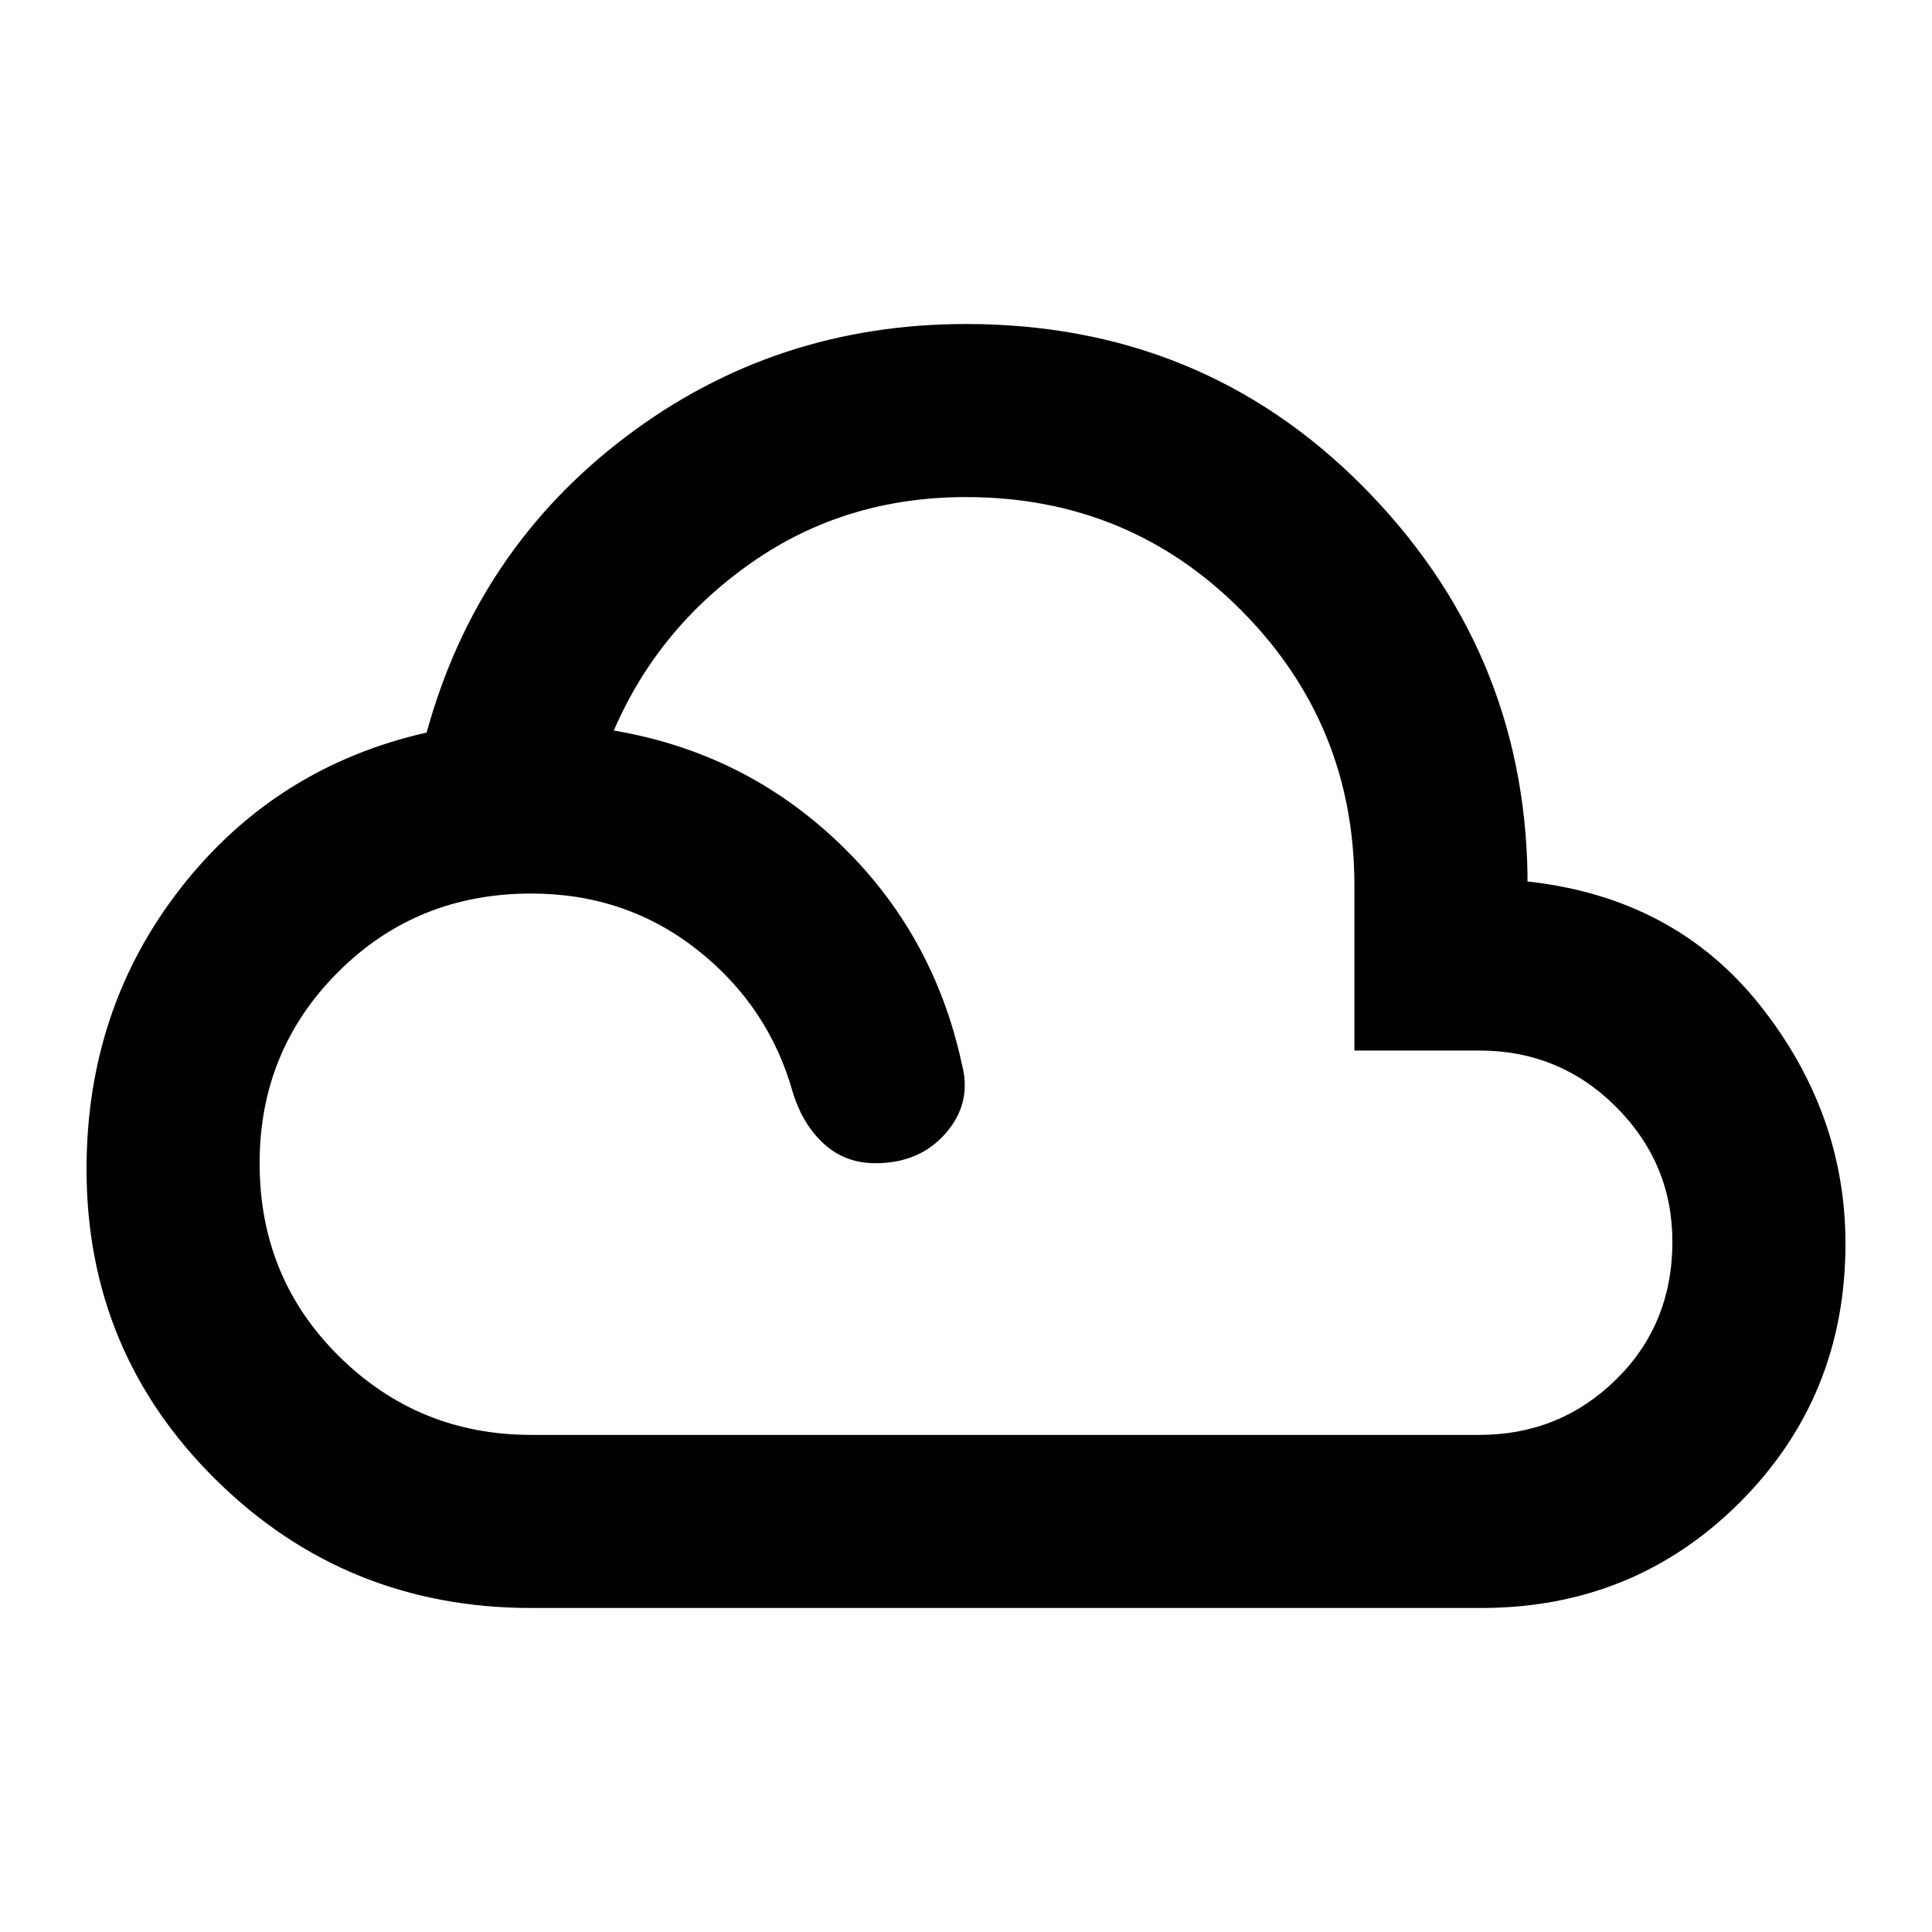 <svg xmlns="http://www.w3.org/2000/svg" height="24" width="24"><path d="M6.6 19.975q-2.3 0-3.912-1.587-1.613-1.588-1.613-3.863 0-2 1.175-3.5T5.3 9.1q.625-2.275 2.475-3.675T12 4.025q2.925 0 4.925 2.012 2 2.013 2.05 4.813v.1q1.825.2 2.888 1.537 1.062 1.338 1.062 2.963 0 1.9-1.312 3.213-1.313 1.312-3.213 1.312Zm0-2.15h11.775q1 0 1.7-.688.7-.687.7-1.712 0-.975-.7-1.675-.7-.7-1.7-.7h-1.55V11q0-2-1.4-3.412-1.4-1.413-3.425-1.413-1.5 0-2.662.813-1.163.812-1.713 2.087 1.625.275 2.8 1.4 1.175 1.125 1.525 2.75.125.475-.2.85t-.875.375q-.375 0-.637-.238-.263-.237-.388-.637-.3-1.075-1.187-1.775-.888-.7-2.063-.7-1.425 0-2.4.975-.975.975-.975 2.375 0 1.425.988 2.4.987.975 2.387.975Z"/></svg>